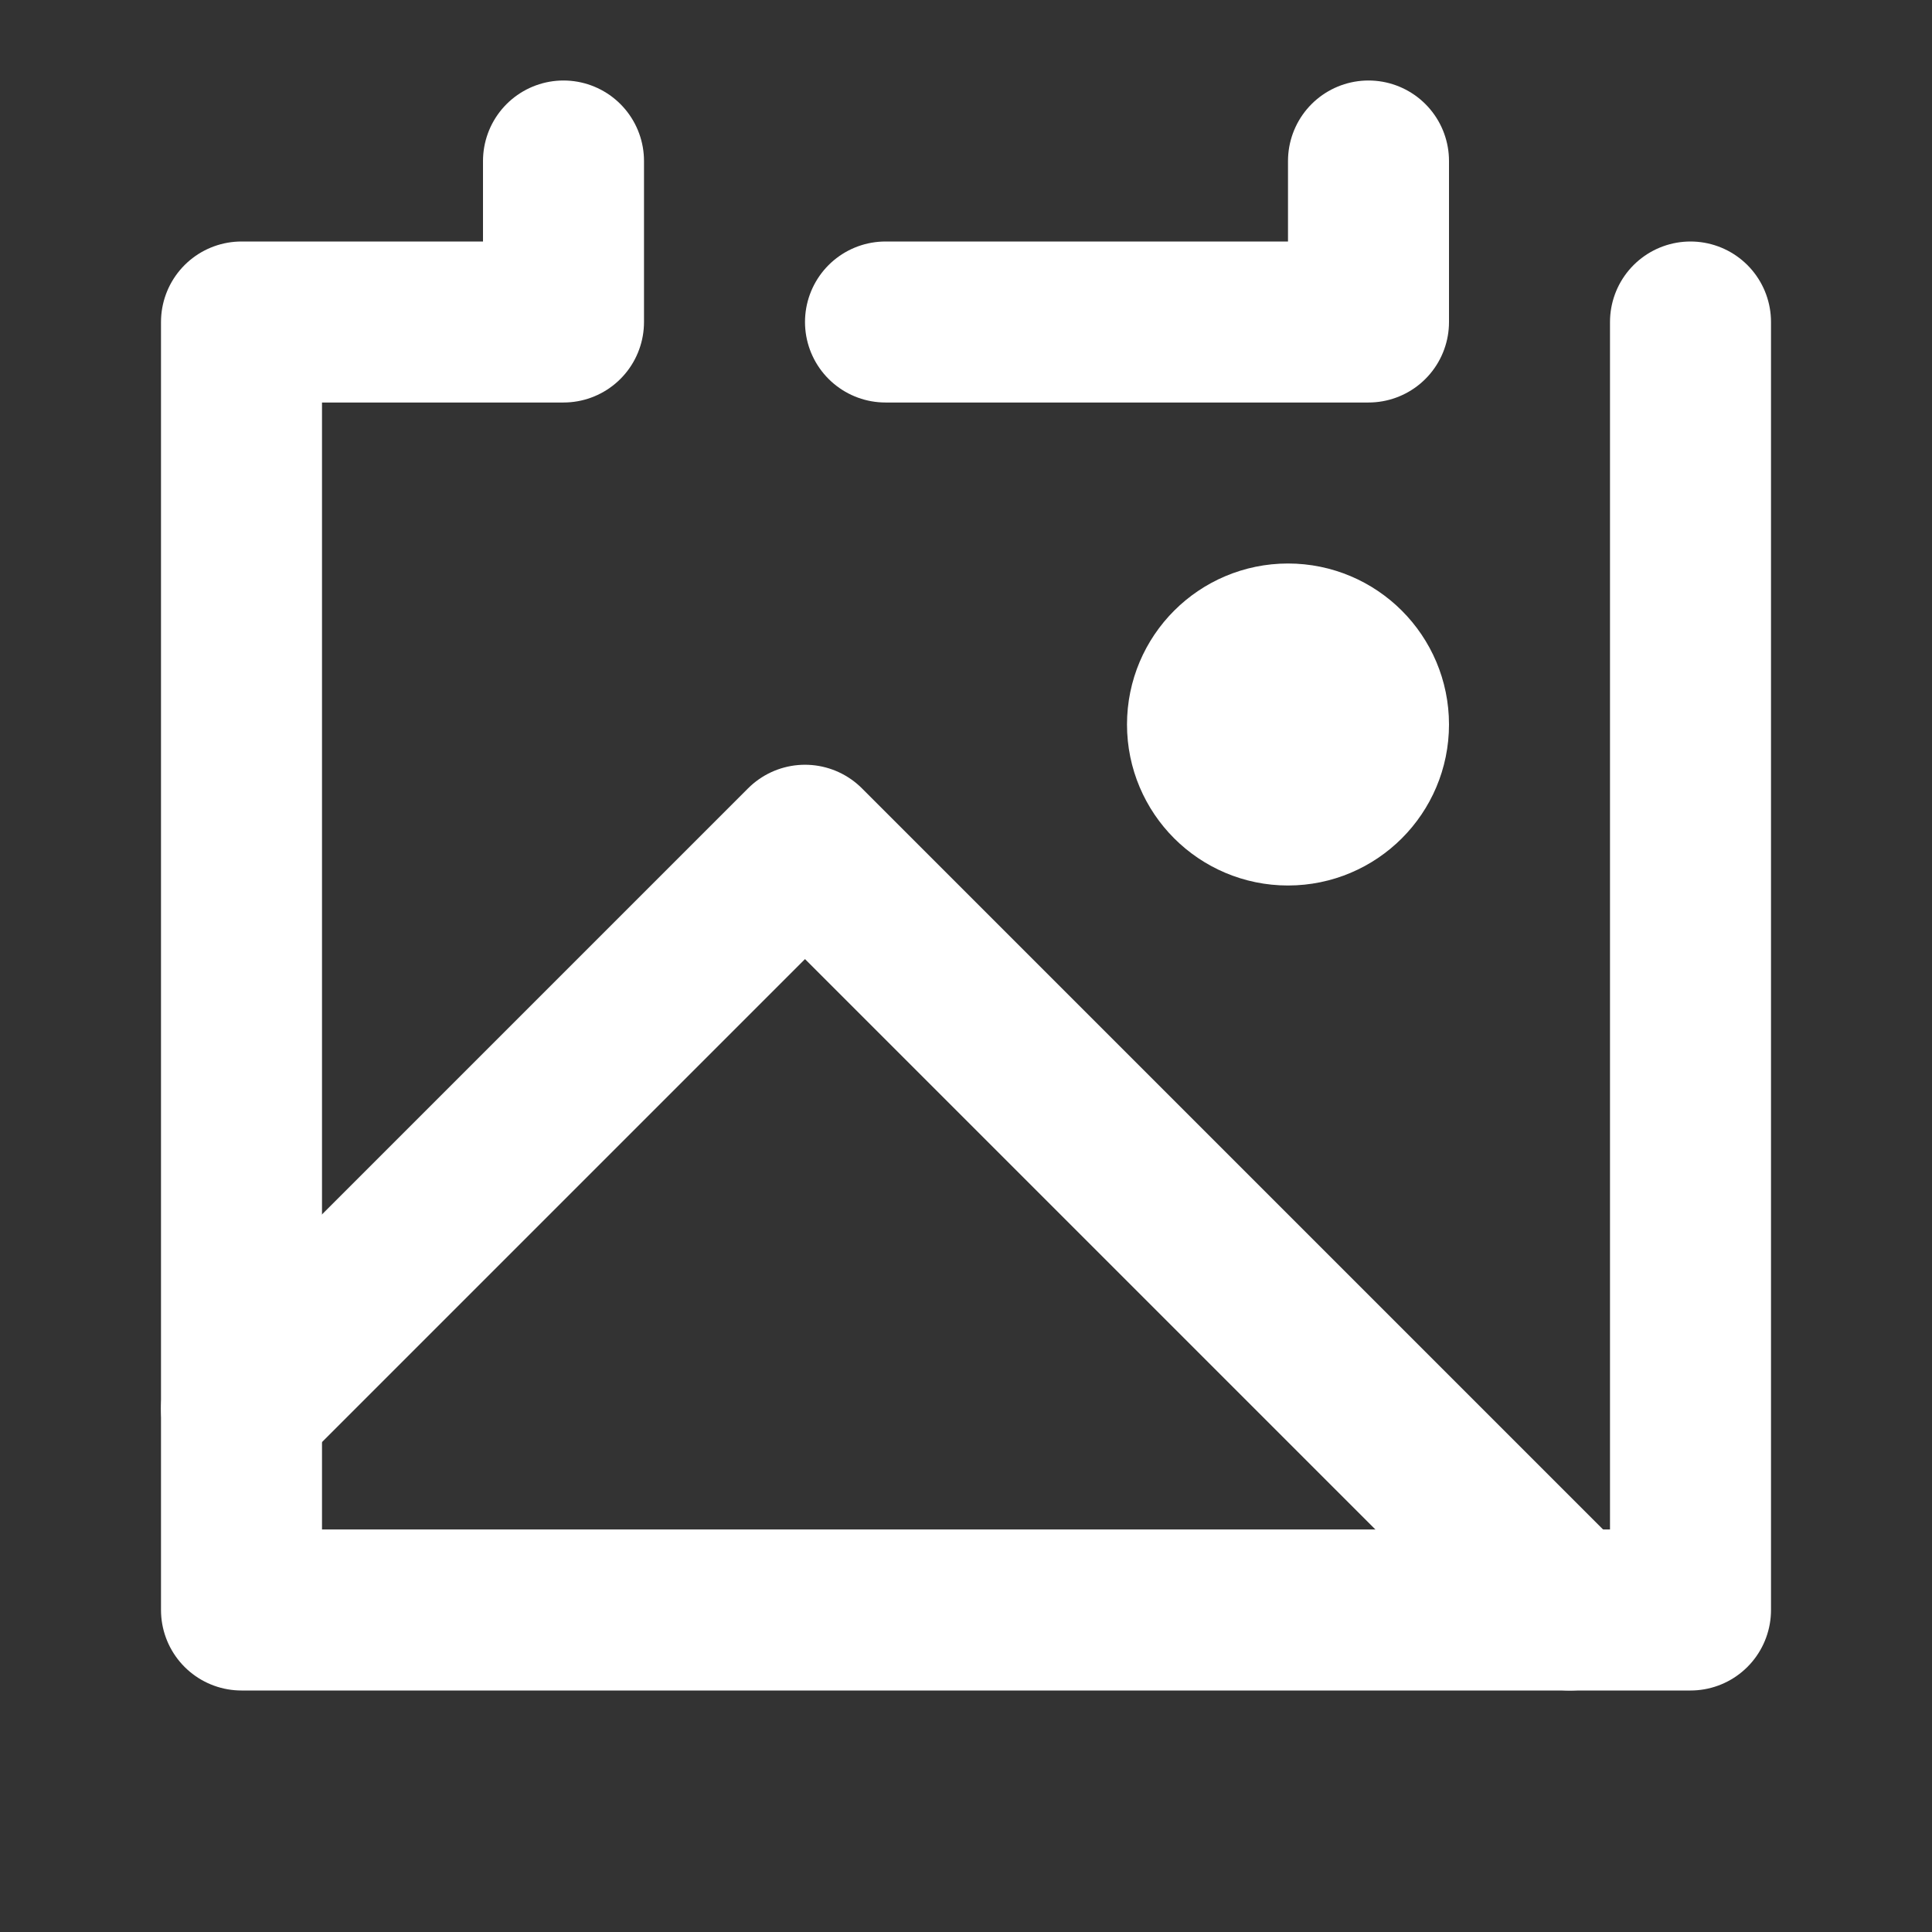 <svg width="24" height="24" viewBox="0 0 24 24" fill="none" xmlns="http://www.w3.org/2000/svg">
<rect x="0" y="0" width="24" height="24" fill="#333333" stroke="none"/>
<path d="M16 10C15.448 10 15 9.552 15 9C15 8.448 15.448 8 16 8C16.552 8 17 8.448 17 9C17 9.552 16.552 10 16 10Z" stroke="white" stroke-width="2" stroke-linecap="round" stroke-linejoin="round"/>
<path d="M19.5 20L10 10.5L3 17.5" stroke="white" stroke-width="2" stroke-linecap="round" stroke-linejoin="round"/>
<path d="M7 2V4H3V20H21V4" stroke="white" stroke-width="2" stroke-linecap="round" stroke-linejoin="round"/>
<path d="M11 4H17V2" stroke="white" stroke-width="2" stroke-linecap="round" stroke-linejoin="round"/>
</svg>
